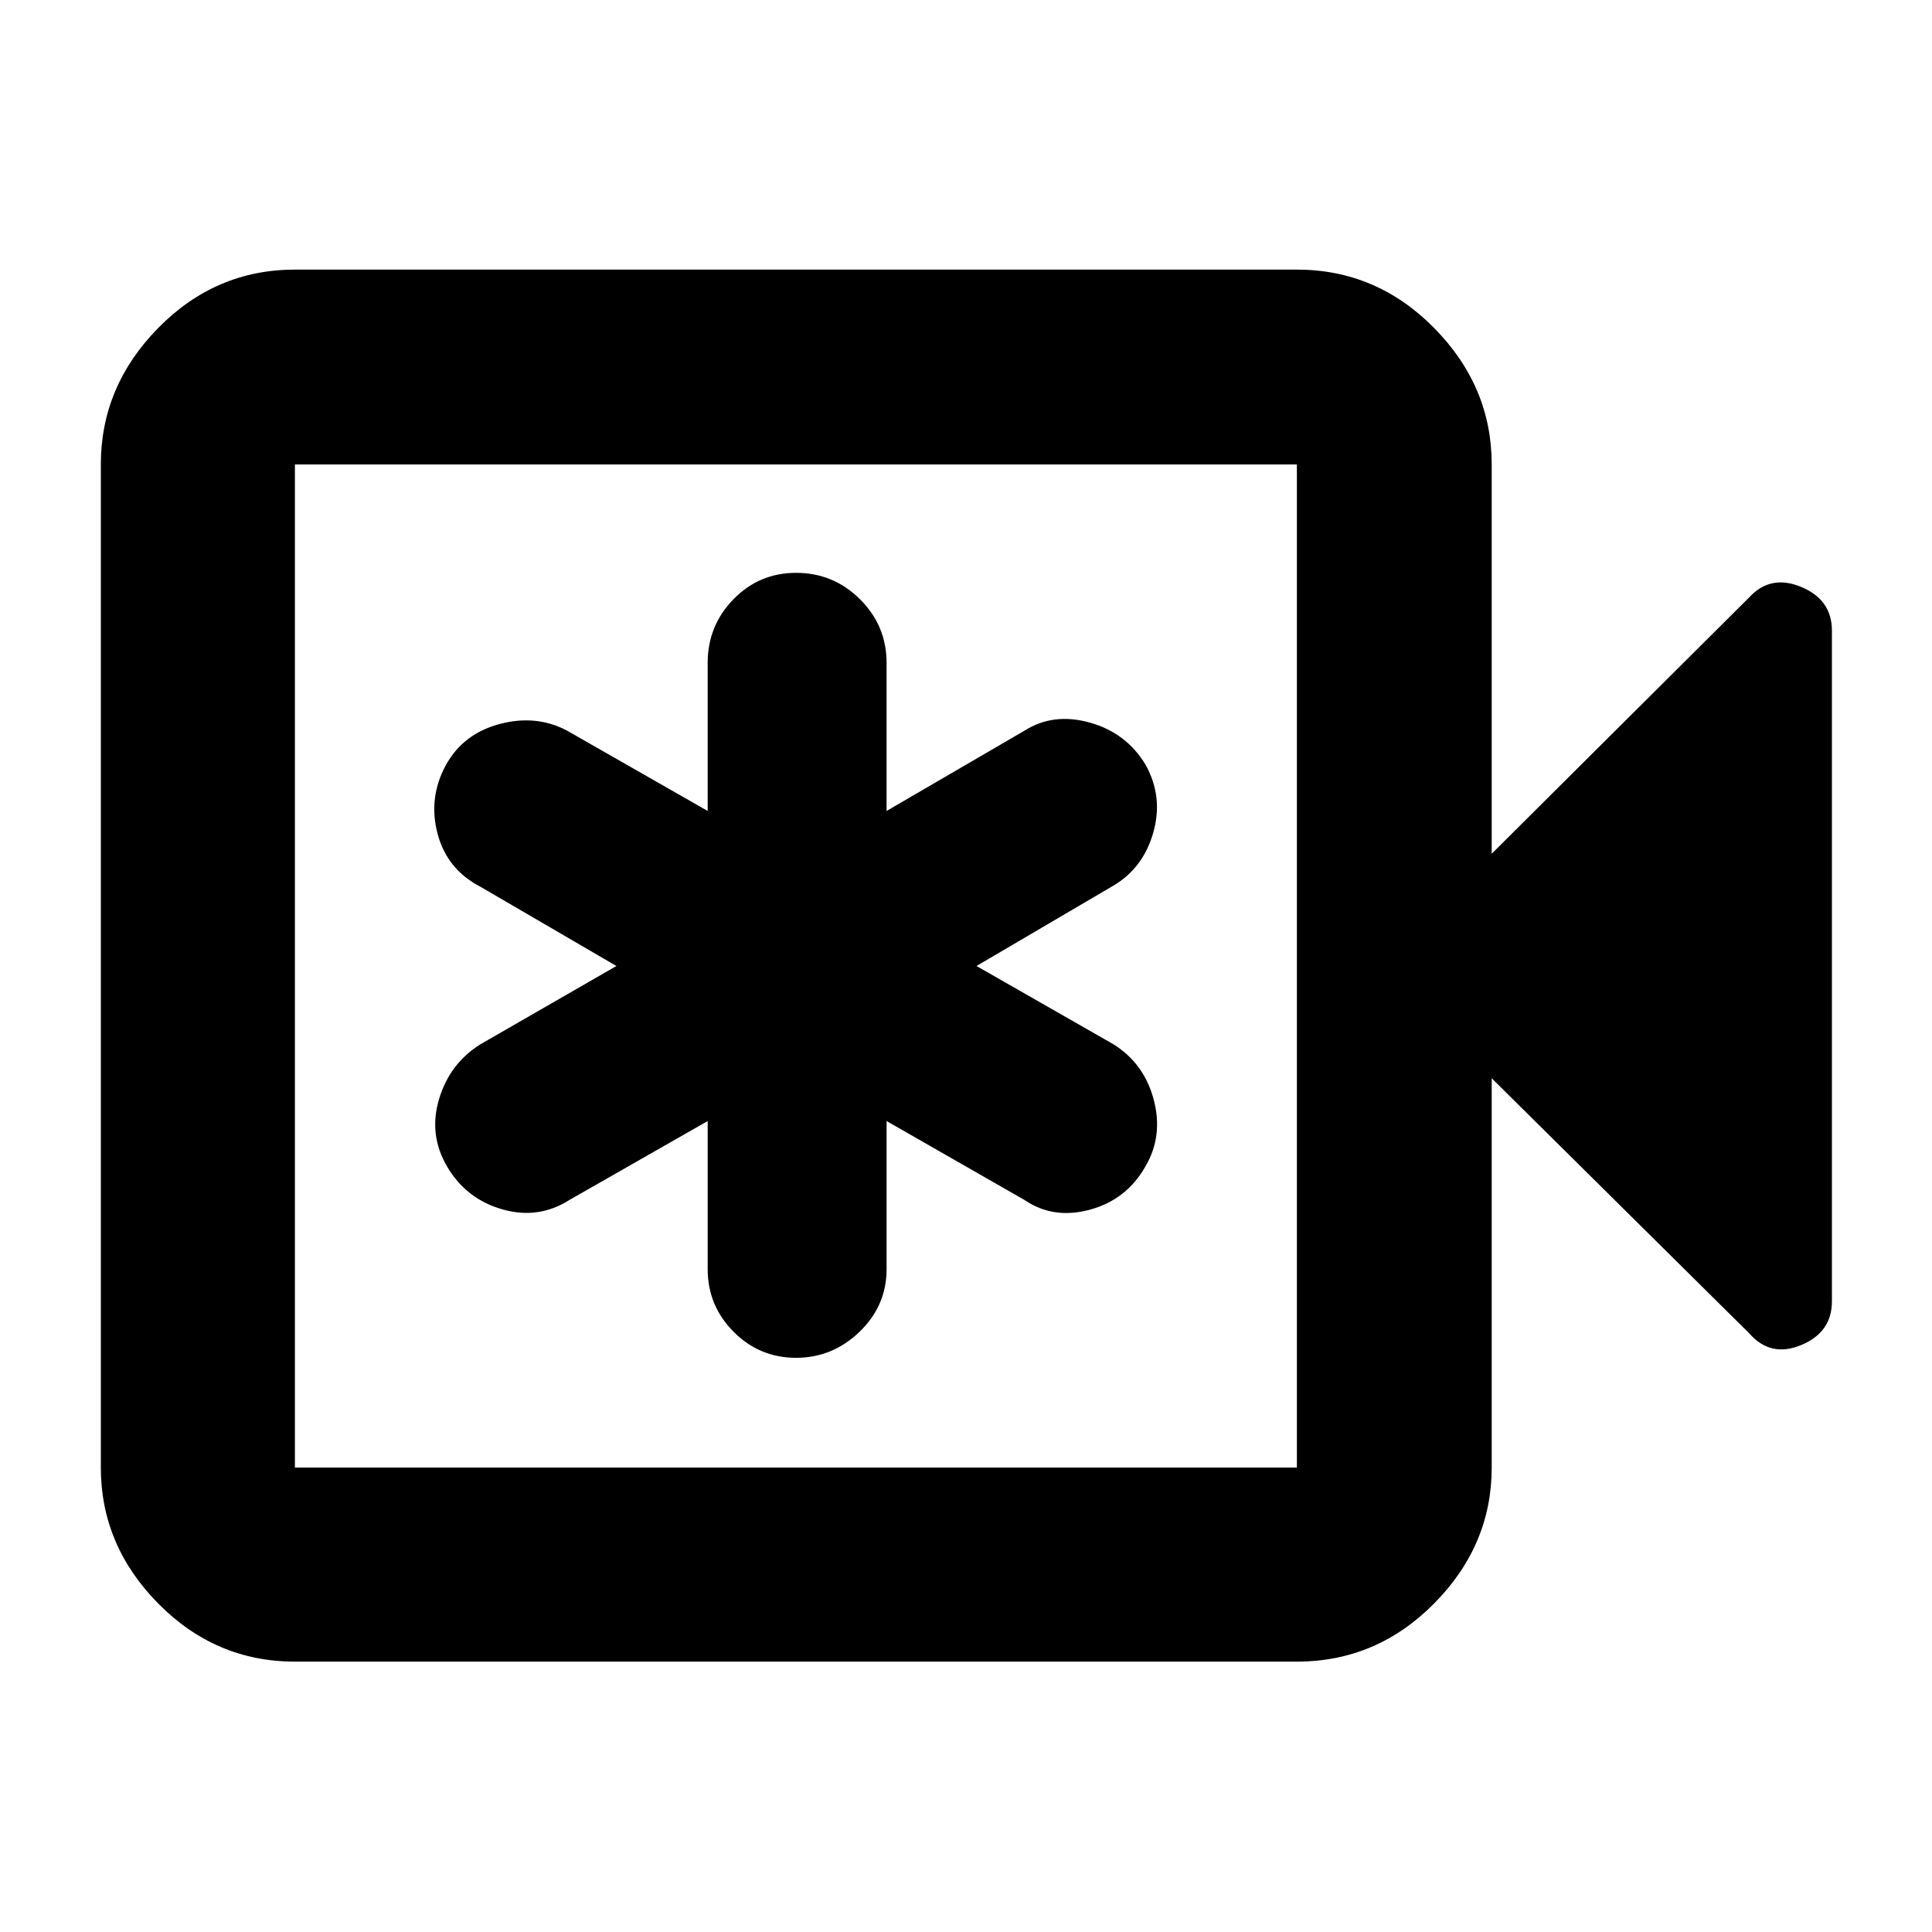 <svg xmlns="http://www.w3.org/2000/svg" height="40" viewBox="0 -960 960 960" width="40"><path d="M351.64-402.96v73.54q0 18.22 12.88 31.17 12.89 12.94 31.02 12.94 18.14 0 31.57-12.94 13.43-12.95 13.43-31.17v-73.54l68.53 39.23q14.34 9.76 32.56 4.8 18.22-4.97 27.61-21.63 8.79-15.05 4.04-33.03-4.76-17.99-20.09-27.56L485.22-480l67.97-39.9q14.87-8.77 19.88-26.44 5.02-17.67-3.8-33.6-9.57-15.92-27.72-21-18.14-5.09-32.48 4l-68.53 39.9v-73.54q0-18.51-13.2-31.64-13.19-13.14-31.78-13.14-18.31 0-31.12 13.14-12.8 13.13-12.8 31.64v73.54l-69.86-39.9q-15.37-8.15-33.56-3.29-18.18 4.85-26.75 20.54-8.74 16.24-4.04 34 4.7 17.75 21.37 26.36L306.29-480l-67.49 38.85q-15.38 9.57-20.66 27.37-5.28 17.79 4.19 33.72 9.48 15.92 27.34 21 17.87 5.09 33.24-4.67l68.73-39.23Zm-205.1 268.61q-39.44 0-67.94-28.89-28.5-28.9-28.5-67.54v-498.44q0-38.8 28.5-67.8 28.5-29.01 67.94-29.01h497.87q39.59 0 68.2 29.01 28.61 29 28.61 67.8v193.44l127.92-127.36q10.61-11.55 25.87-5.21 15.26 6.34 15.26 21.71v333.28q0 15.37-15.26 21.71-15.26 6.34-25.87-5.87l-127.92-126.7v193.44q0 38.64-28.61 67.54-28.61 28.89-68.2 28.89H146.54Zm0-96.43h497.87v-498.44H146.54v498.44Zm0 0v-498.44 498.44Z"/></svg>